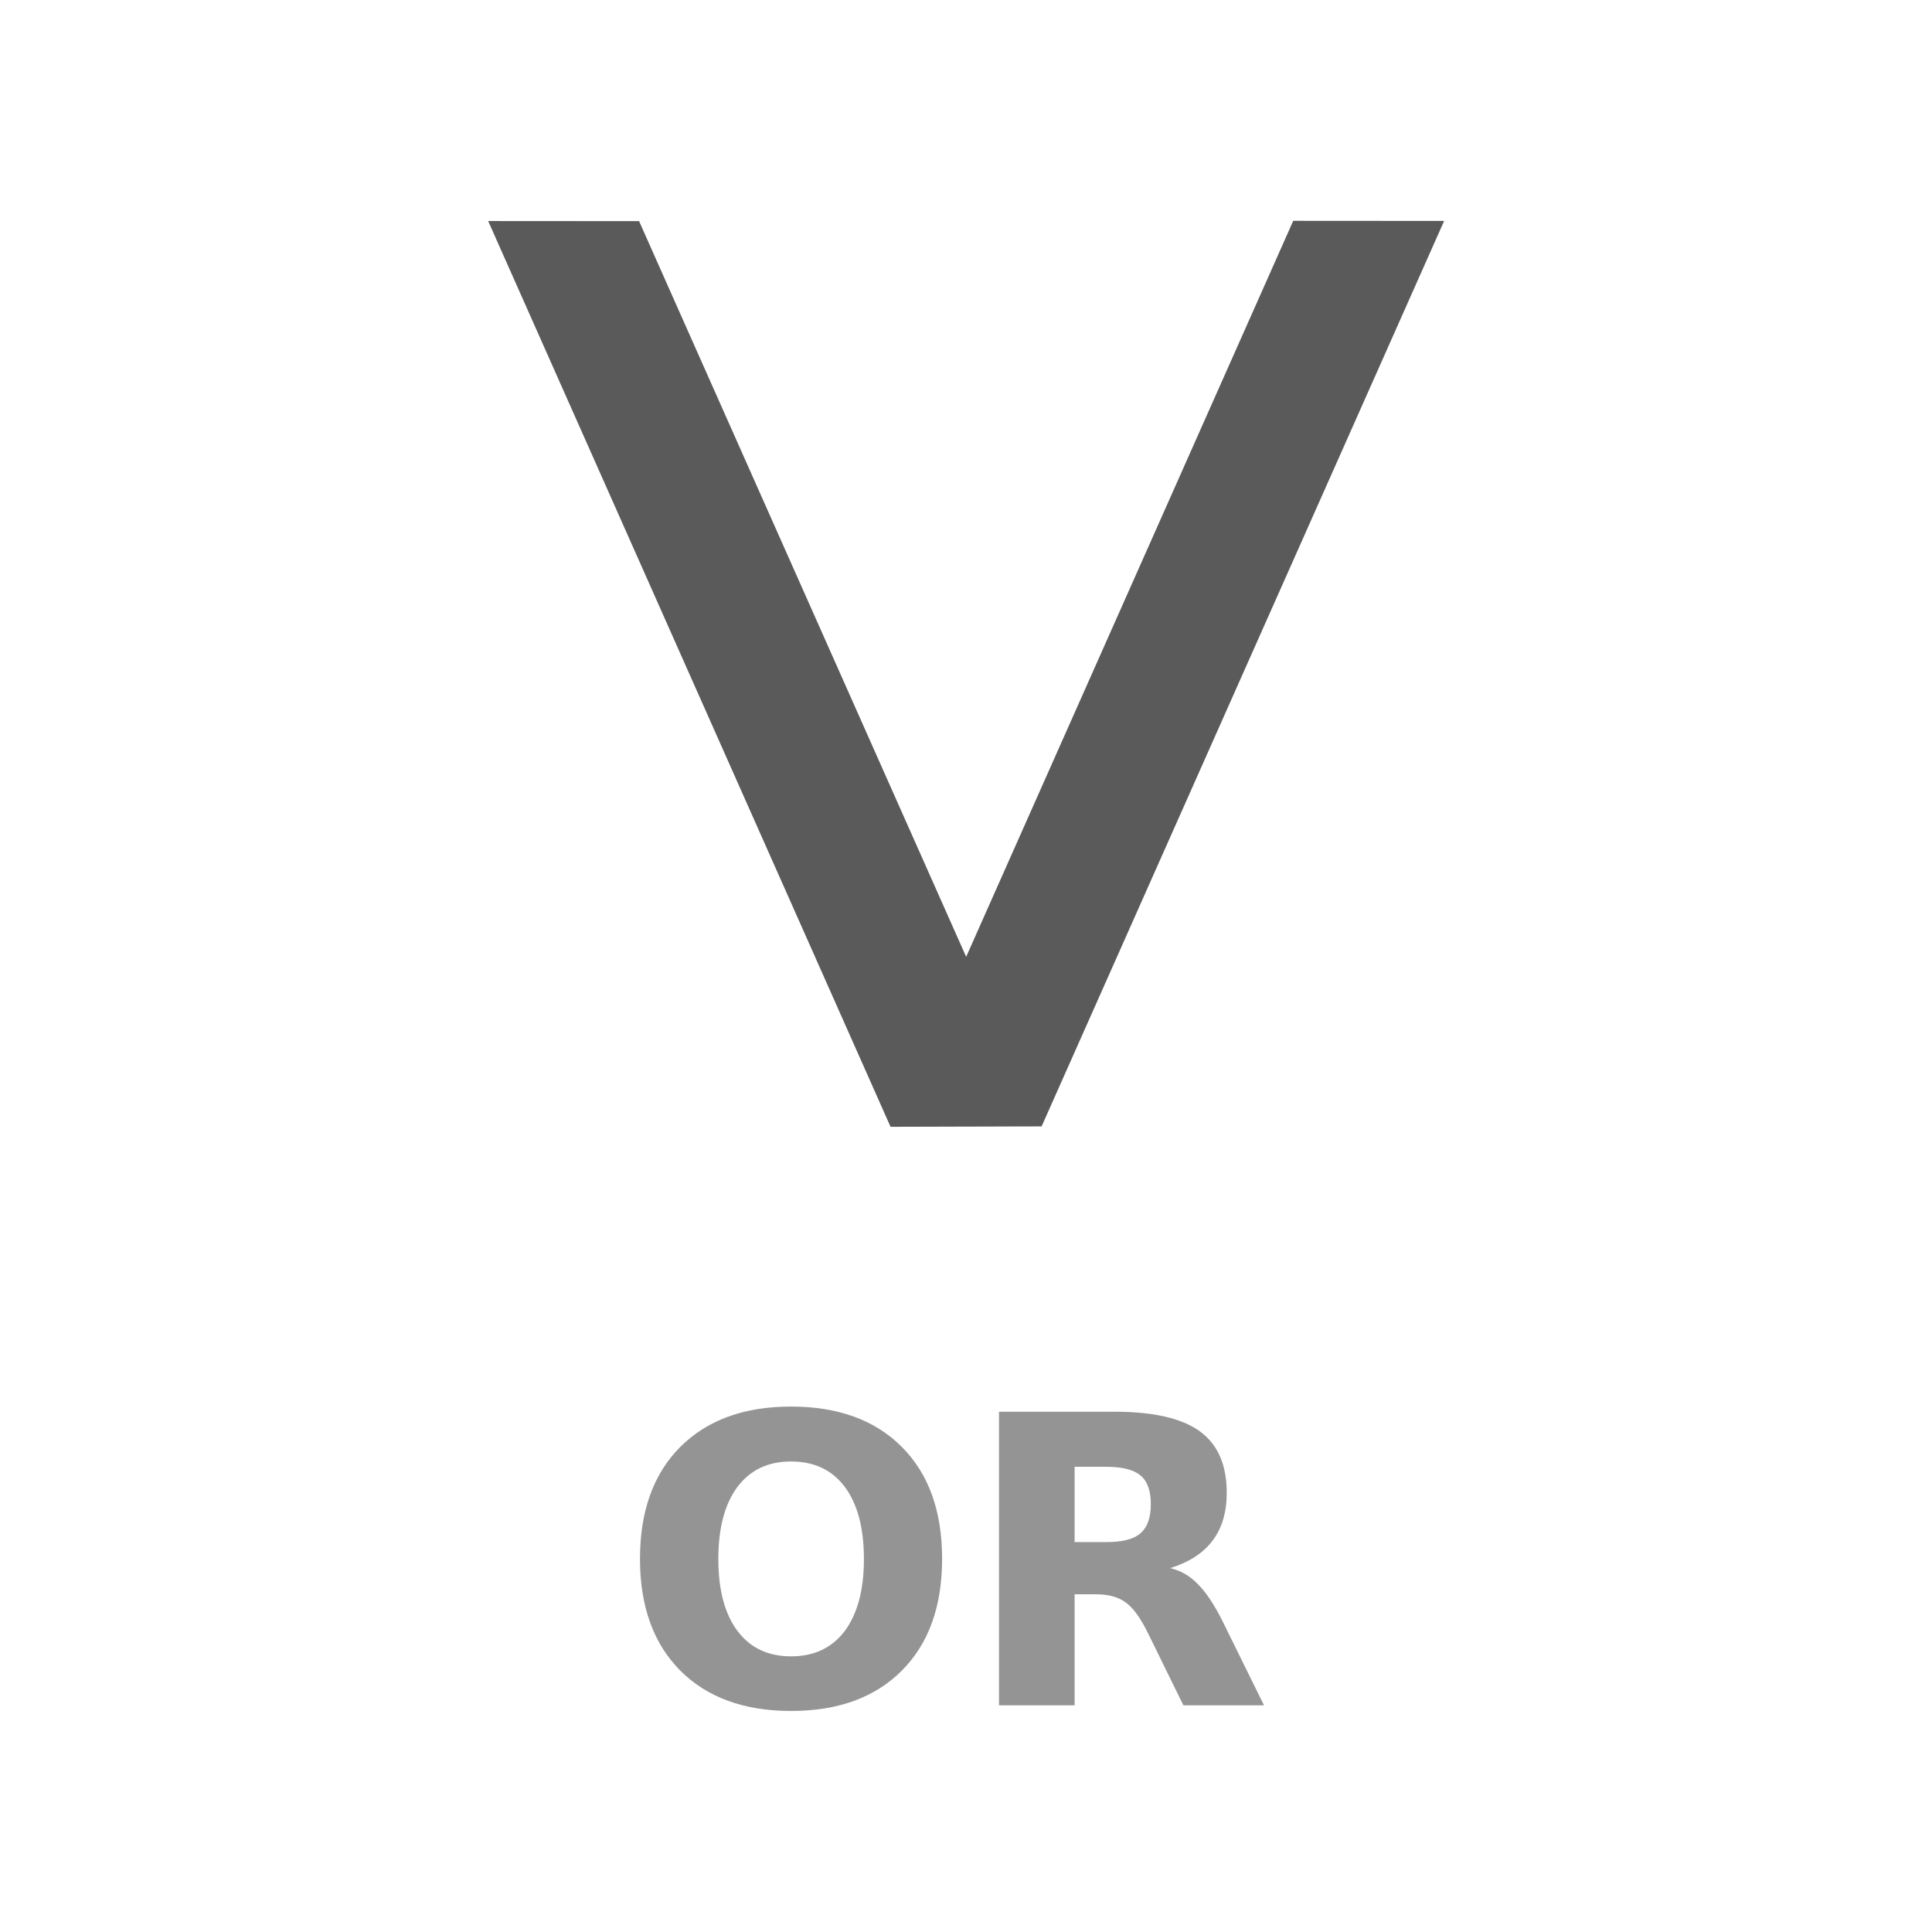 <svg width="48" height="48" version="1.1" viewBox="0 0 12.7 12.7" xmlns="http://www.w3.org/2000/svg">
<path d="m5.2 9.246c-0.309 0-0.552 0.089-0.729 0.266-0.176 0.177-0.264 0.422-0.264 0.735 0 0.312 0.088 0.556 0.264 0.734 0.177 0.177 0.419 0.266 0.729 0.266 0.31 0 0.553-0.089 0.729-0.266 0.176-0.177 0.264-0.422 0.264-0.734 0-0.313-0.088-0.558-0.264-0.735-0.176-0.177-0.419-0.266-0.729-0.266zm1.367 0.035v1.929h0.497v-0.73h0.141c0.081 0 0.146 0.018 0.194 0.053 0.049 0.035 0.097 0.101 0.145 0.198l0.235 0.479h0.53l-0.27-0.548c-0.055-0.111-0.11-0.194-0.164-0.248-0.053-0.055-0.114-0.09-0.182-0.106 0.124-0.039 0.217-0.099 0.278-0.181 0.062-0.082 0.093-0.186 0.093-0.314 0-0.184-0.059-0.319-0.178-0.405-0.118-0.085-0.304-0.128-0.558-0.128h-0.76zm-1.367 0.326c0.152 0 0.271 0.056 0.354 0.168 0.083 0.112 0.125 0.27 0.125 0.473 0 0.203-0.042 0.359-0.125 0.472-0.084 0.112-0.202 0.168-0.354 0.168-0.152 0-0.269-0.056-0.353-0.168-0.083-0.112-0.125-0.269-0.125-0.472 0-0.203 0.042-0.361 0.125-0.473 0.084-0.112 0.201-0.168 0.353-0.168zm1.864 0.035h0.209c0.104 0 0.179 0.019 0.224 0.057 0.046 0.038 0.068 0.101 0.068 0.189 0 0.089-0.023 0.152-0.068 0.191-0.045 0.039-0.119 0.058-0.224 0.058h-0.209v-0.495z" fill="#949494" stroke-width=".265px"/>
<path d="m5.854 7.407-2.645-5.954 0.992 6.459e-4 2.15 4.836 2.15-4.838 0.992 6.458e-4 -2.646 5.952z" fill="#5a5a5a"/>
</svg>
